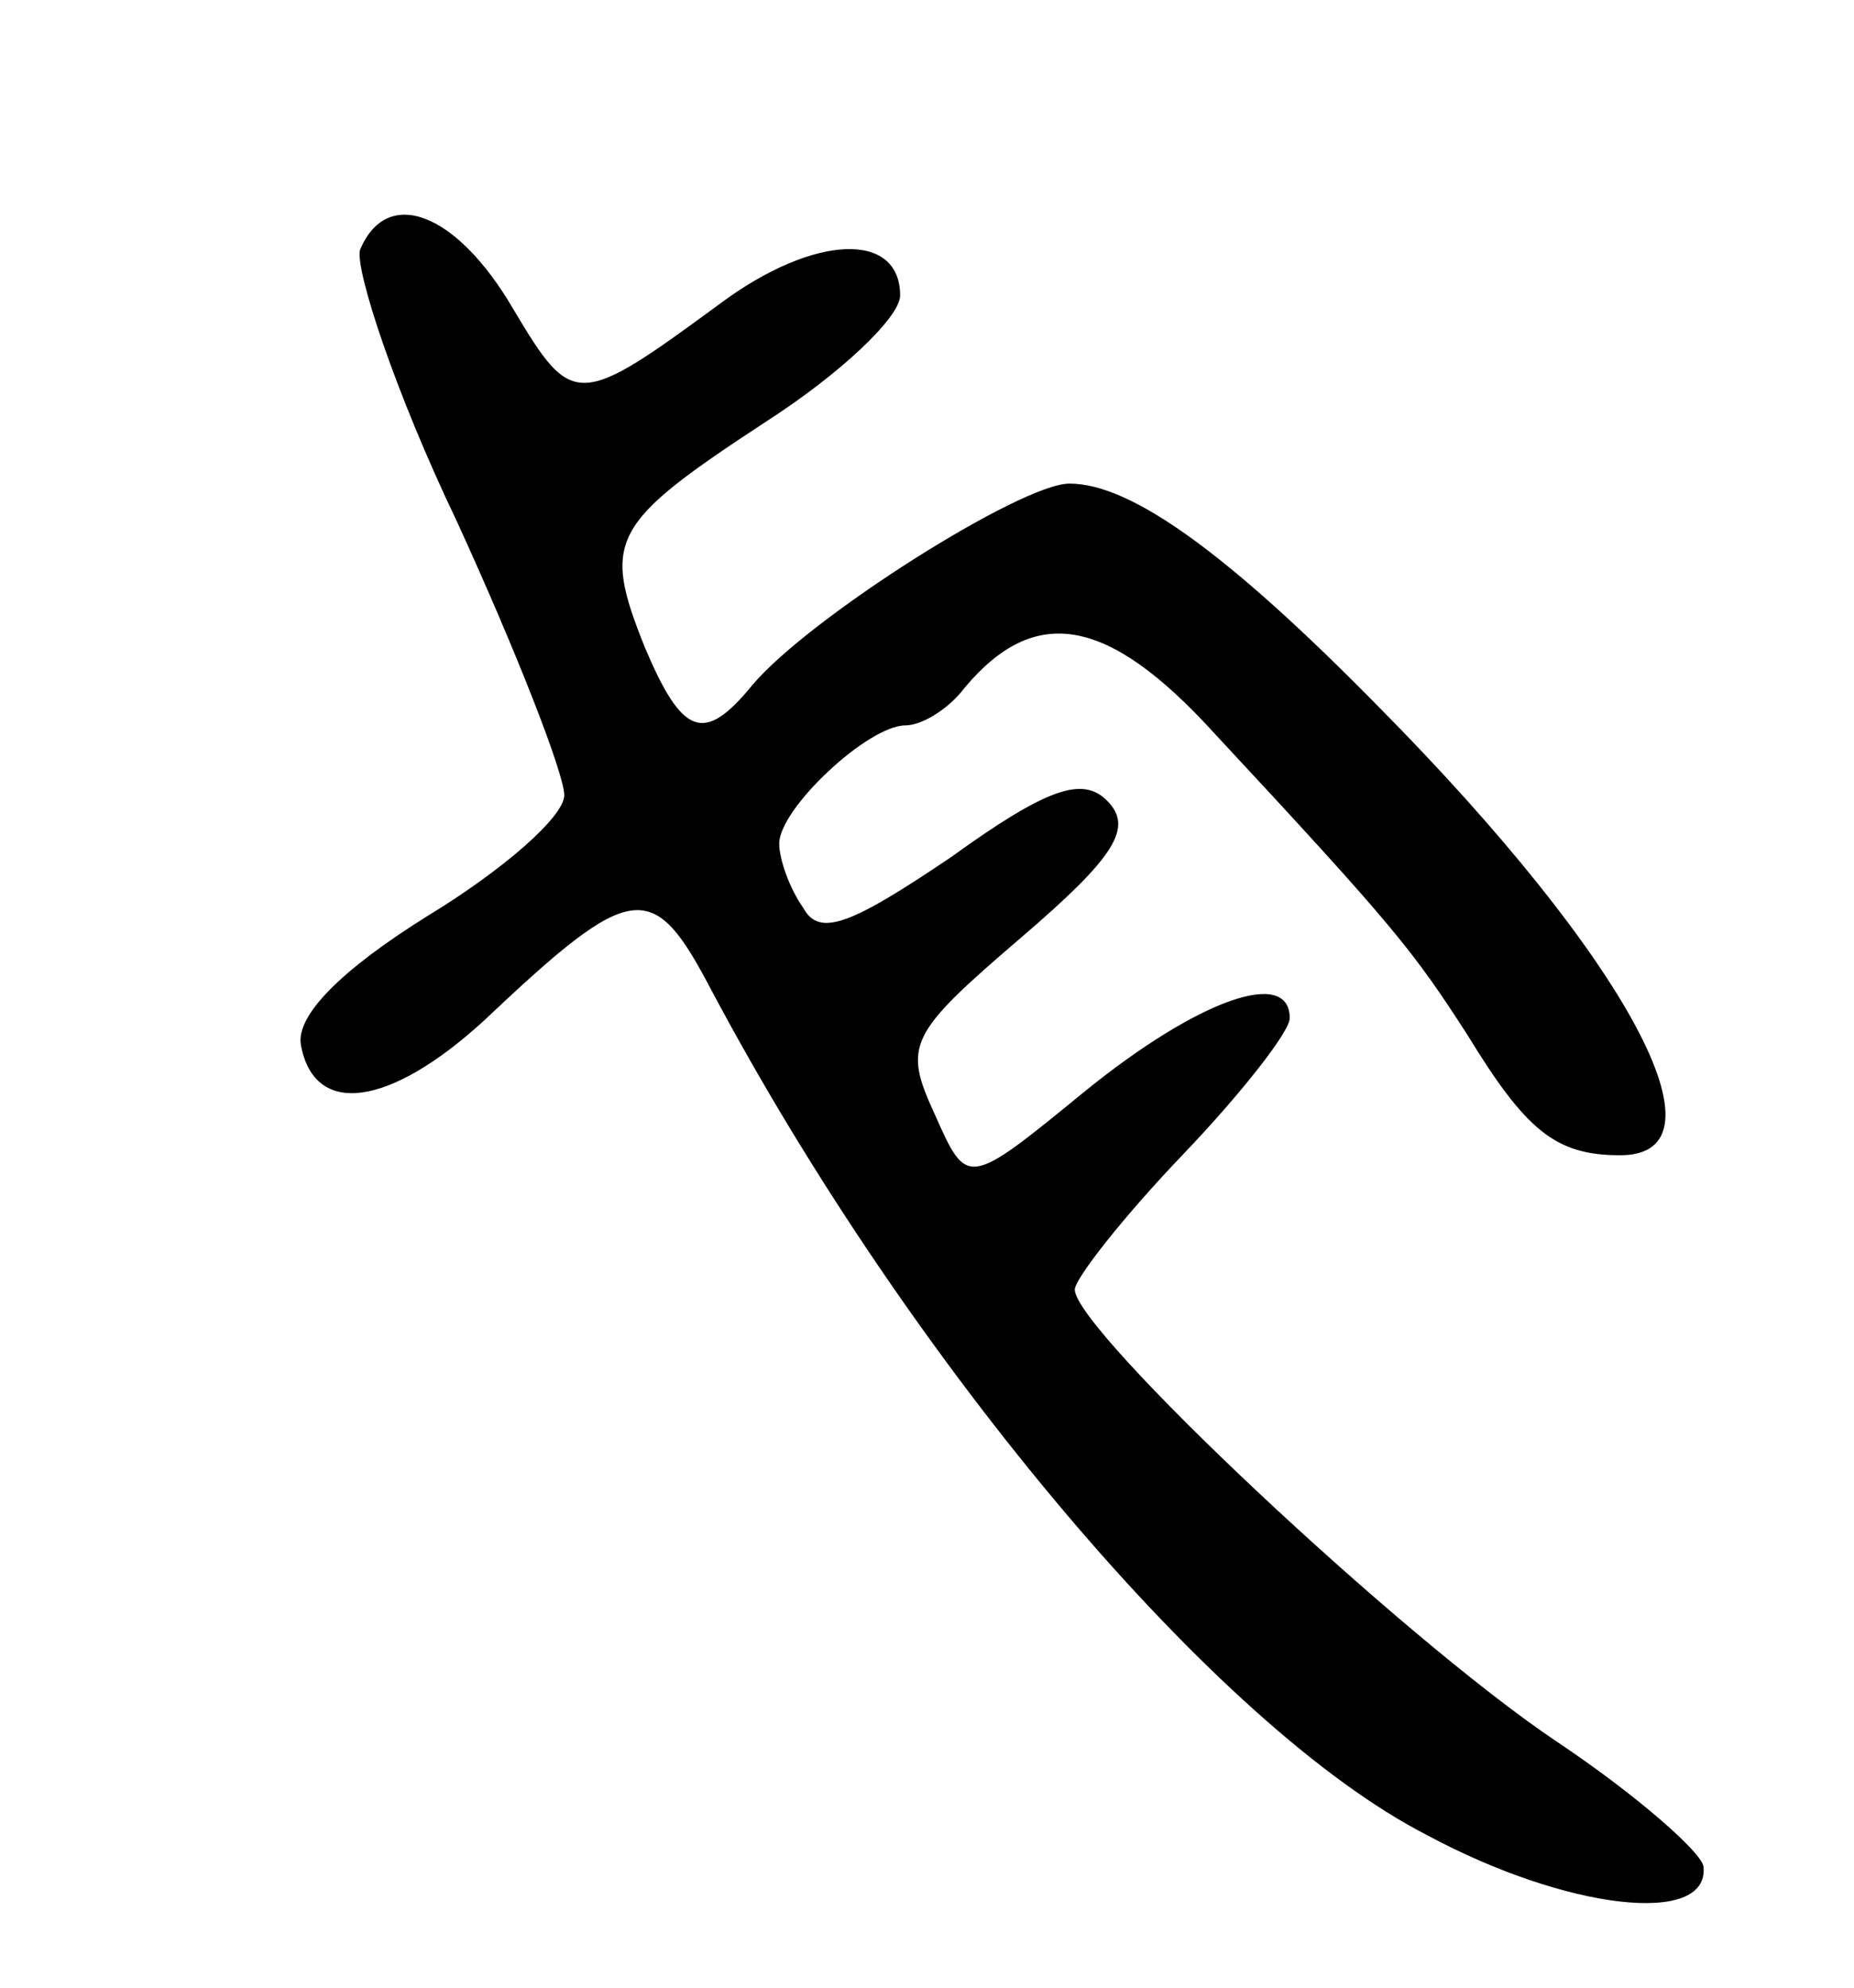 <svg version="1.0" xmlns="http://www.w3.org/2000/svg"
 width="69pt" height="74pt" viewBox="0 0 69 74"
 preserveAspectRatio="xMidYMid meet">
<g transform="translate(0,74) scale(0.1,-0.1)"
fill="#000000" stroke="none">
<path d="M134 647 c-2 -7 13 -53 36 -101 22 -48 40 -94 40 -102 0 -8 -23 -28
-51 -45 -32 -20 -49 -37 -47 -48 5 -27 33 -23 68 9 56 53 63 53 85 11 74 -139
188 -274 266 -314 52 -28 105 -34 103 -12 0 5 -25 27 -55 47 -58 39 -179 153
-179 168 0 4 18 27 40 50 22 23 40 46 40 51 0 19 -34 7 -76 -27 -44 -36 -44
-36 -56 -9 -12 26 -10 30 32 66 35 30 42 41 32 51 -9 9 -22 5 -58 -21 -37 -25
-49 -30 -55 -19 -5 7 -9 18 -9 24 0 13 33 44 47 44 6 0 16 6 22 14 26 31 53
27 93 -17 67 -72 74 -81 94 -112 22 -36 33 -45 57 -45 42 0 3 73 -90 167 -56
57 -92 83 -115 83 -18 0 -97 -50 -118 -75 -18 -22 -26 -19 -40 14 -16 40 -13
46 45 84 28 18 50 39 50 47 0 24 -32 23 -67 -3 -53 -39 -55 -39 -77 -2 -21 36
-47 46 -57 22z"/>
</g>
</svg>
